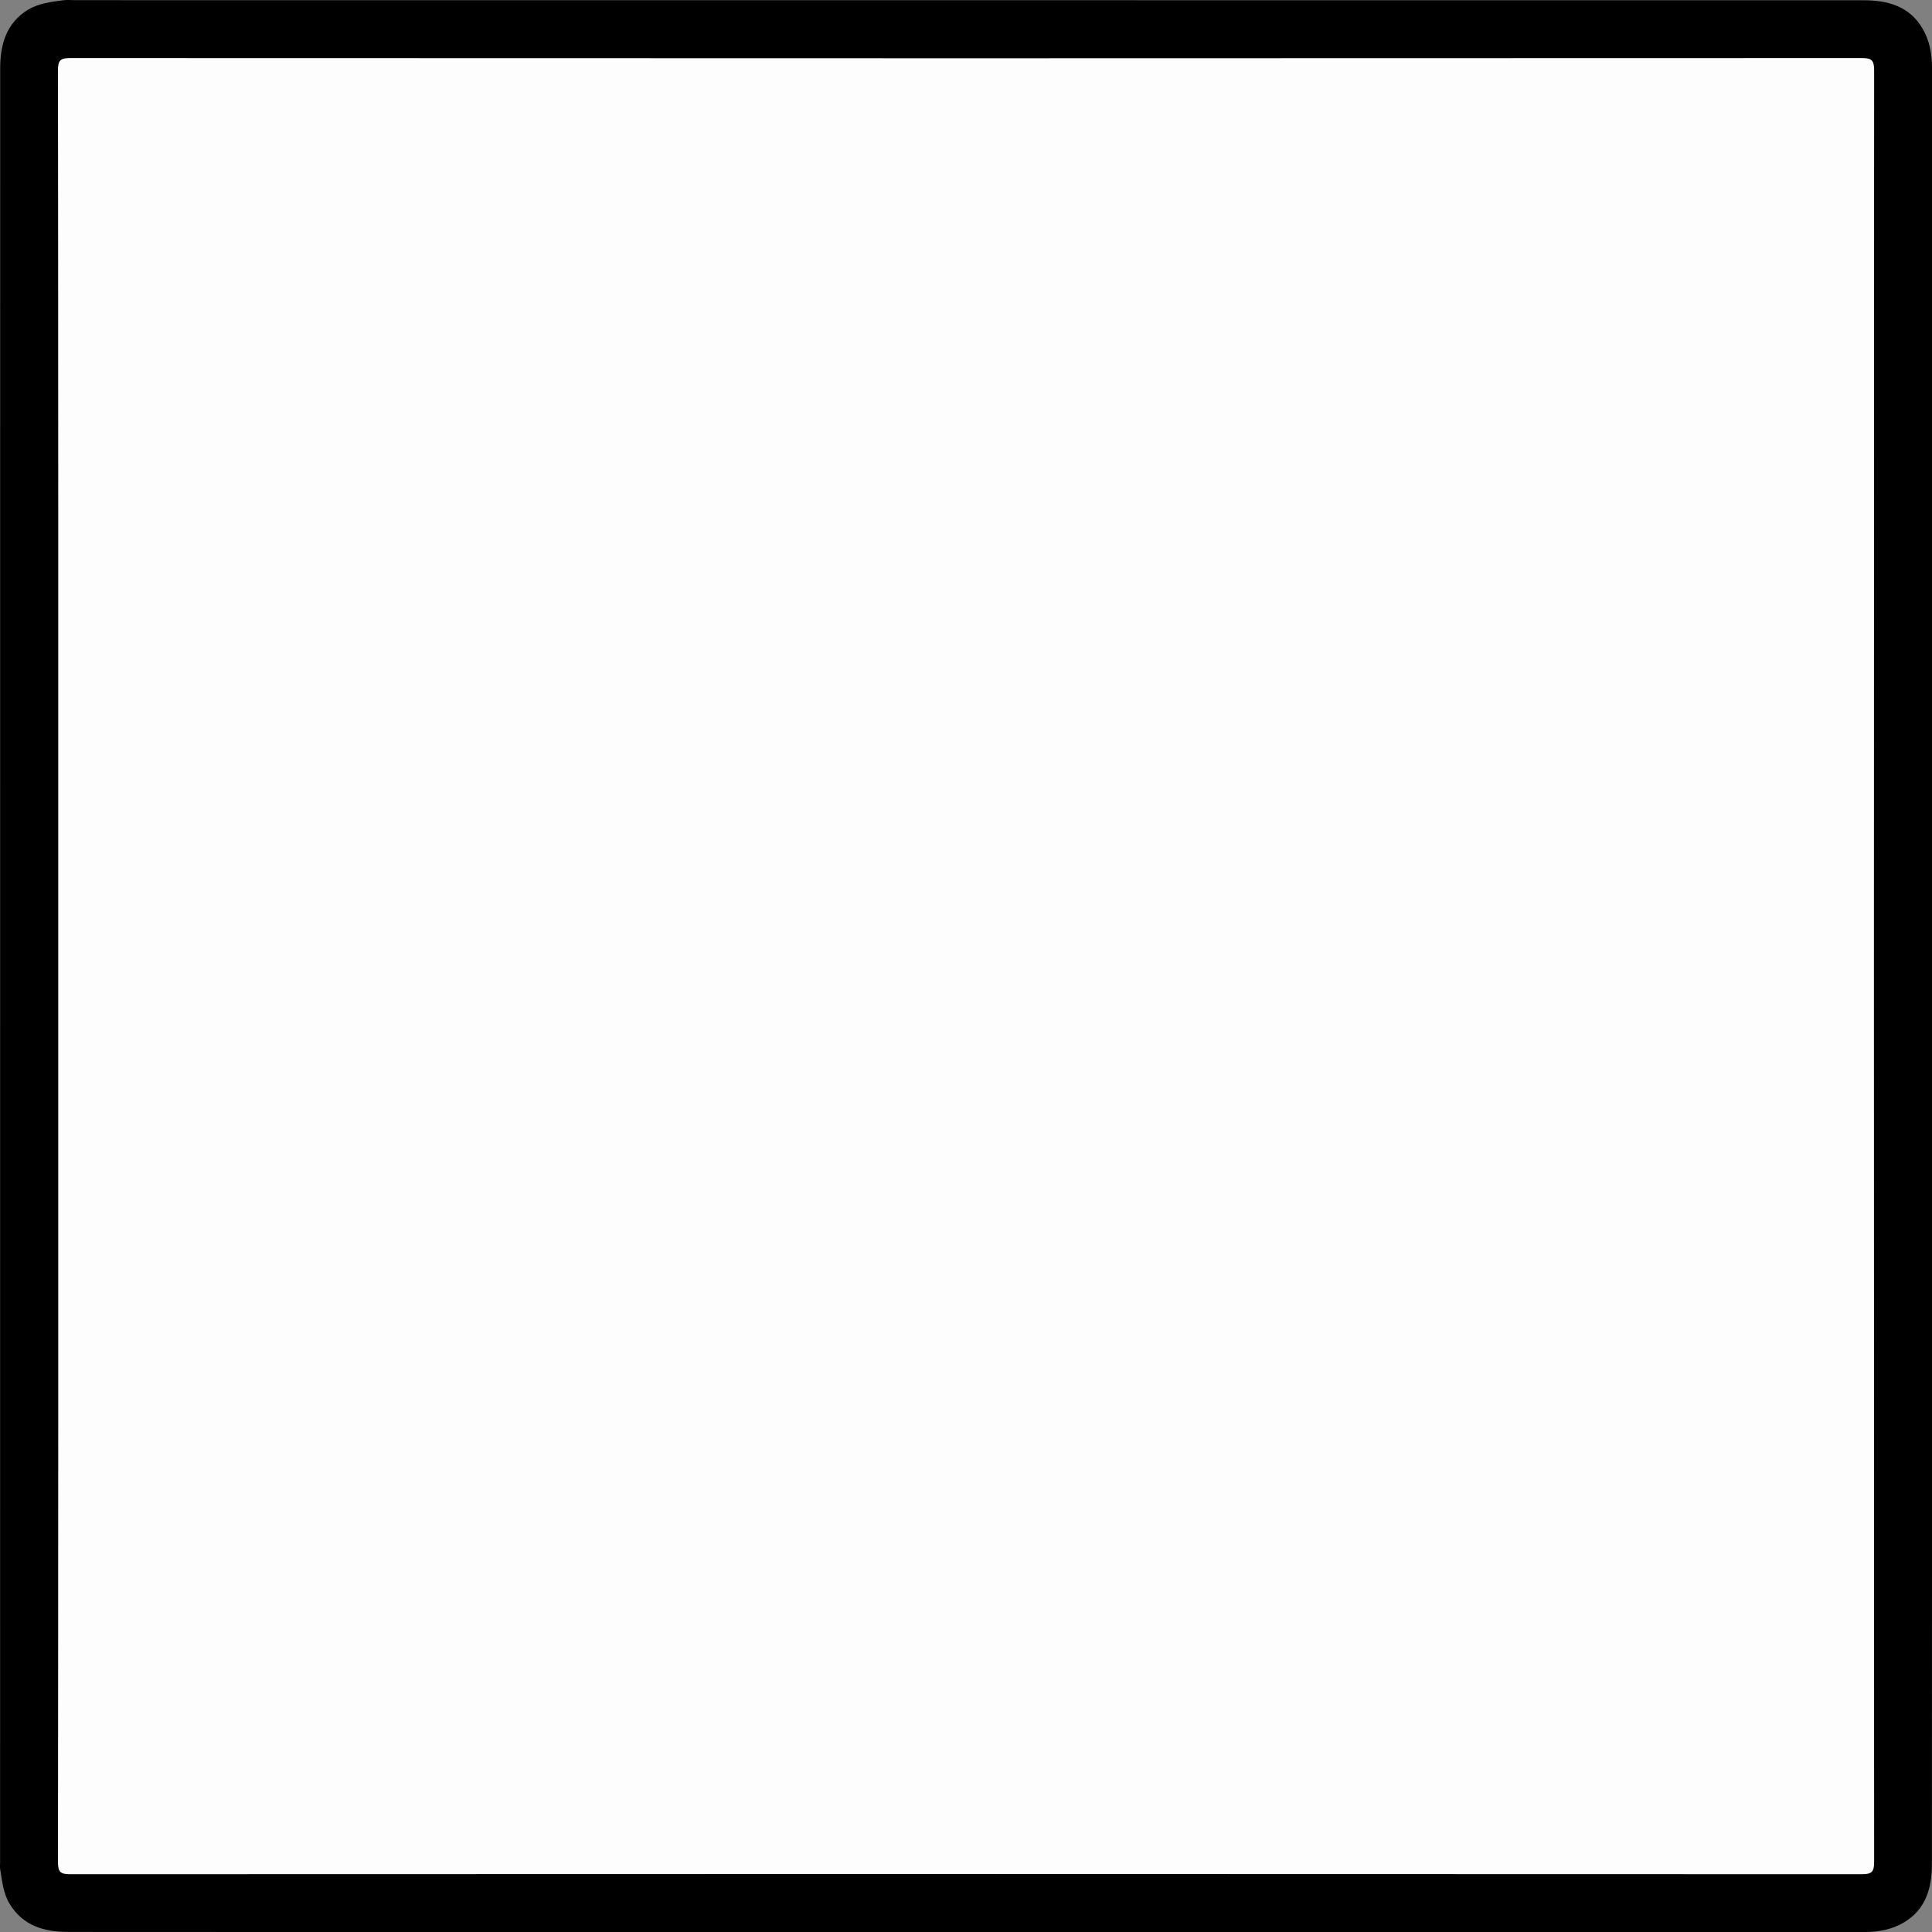 <?xml version="1.0" encoding="utf-8"?>
<!-- Generator: Adobe Illustrator 23.0.2, SVG Export Plug-In . SVG Version: 6.00 Build 0)  -->
<svg version="1.1" id="Camada_1" xmlns="http://www.w3.org/2000/svg" xmlns:xlink="http://www.w3.org/1999/xlink" x="0px" y="0px"
	 viewBox="0 0 215.29 215.3" style="enable-background:new 0 0 215.29 215.3;" xml:space="preserve">
<rect x="0" y="0" width="215.29" height="215.3" fill="#808080" stroke="none"/>
<style type="text/css">
	.st0{fill:#FDFDFD;}
</style>
<g>
	<path d="M107.53,215.3c-33.32,0-66.64,0.01-99.96-0.02c-2.6,0-4.99-0.66-6.48-3.1c-0.73-1.19-0.85-2.55-1.07-3.88
		c-0.04-0.23-0.01-0.48-0.01-0.72c0-66.64,0-133.28,0.01-199.92c0-2.65,0.64-5.08,3.12-6.59C4.34,0.36,5.7,0.21,7.04,0.03
		c0.47-0.06,0.96-0.01,1.44-0.01c66.4,0,132.8,0,199.2,0.01c2.65,0,5.1,0.65,6.56,3.16c0.78,1.33,1.05,2.83,1.05,4.36
		c0.01,13.56,0.01,27.12,0.01,40.68c0,53.16,0.01,106.32-0.02,159.48c0,2.6-0.63,5.01-3.08,6.49c-1.37,0.83-2.9,1.09-4.47,1.1
		C174.33,215.3,140.93,215.3,107.53,215.3z"/>
	<path class="st0" d="M6.49,107.66c0-33.28,0.01-66.56-0.03-99.84c0-1.08,0.26-1.35,1.35-1.35c66.56,0.03,133.12,0.03,199.68,0
		c1.08,0,1.35,0.26,1.35,1.35c-0.03,66.56-0.03,133.12,0,199.68c0,1.08-0.26,1.35-1.35,1.35c-66.56-0.03-133.12-0.03-199.68,0
		c-1.08,0-1.35-0.26-1.35-1.35C6.5,174.22,6.49,140.94,6.49,107.66z"/>
</g>
</svg>
